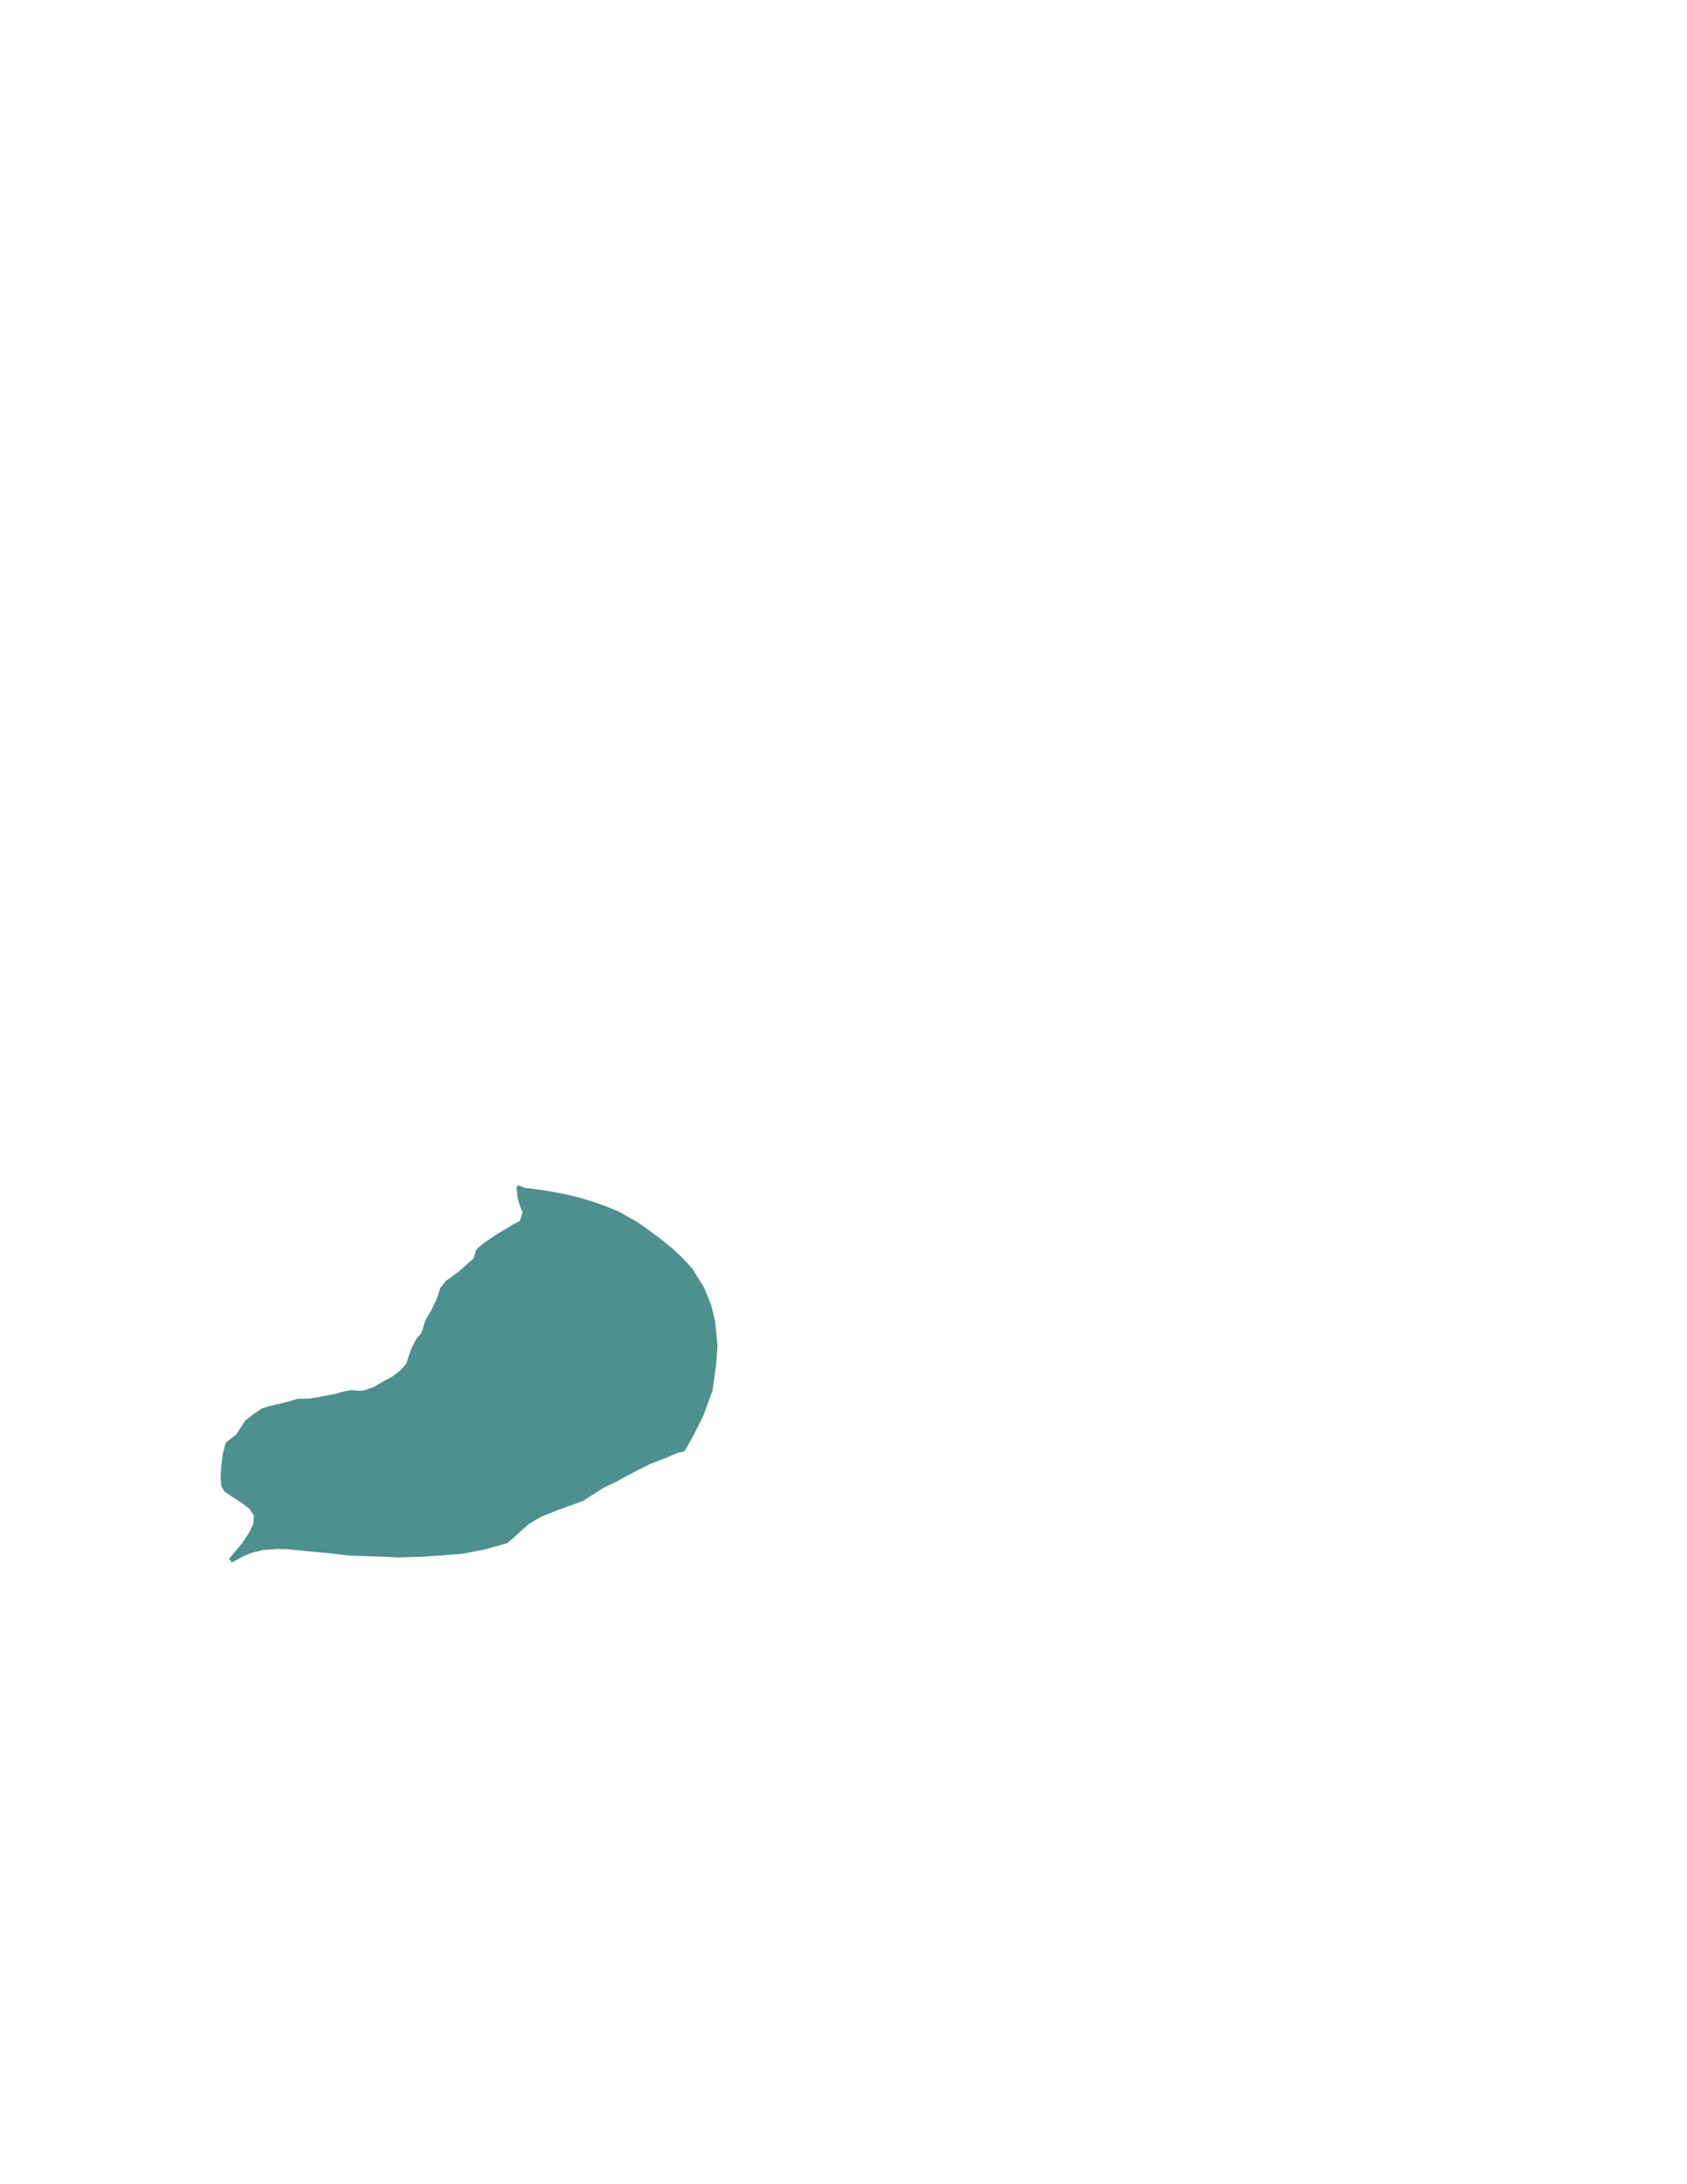 <?xml version="1.0" standalone="no"?>
<!DOCTYPE svg PUBLIC "-//W3C//DTD SVG 20010904//EN" "http://www.w3.org/TR/2001/REC-SVG-20010904/DTD/svg10.dtd">
<!-- Created using Krita: https://krita.org -->
<svg xmlns="http://www.w3.org/2000/svg" 
    xmlns:xlink="http://www.w3.org/1999/xlink"
    xmlns:krita="http://krita.org/namespaces/svg/krita"
    xmlns:sodipodi="http://sodipodi.sourceforge.net/DTD/sodipodi-0.dtd"
    width="10200.2pt"
    height="13200.5pt"
    viewBox="0 0 10200.2 13200.5">
<defs/>
<path id="shape0" transform="translate(1348.56, 7182.112)" fill="#4d908e" fill-rule="evenodd" stroke="#4d908e" stroke-width="28.8" stroke-linecap="square" stroke-linejoin="bevel" d="M1791.42 0L1820.18 10.437L1857.86 15.019L1911.57 22.147L1968.59 30.802L2056.41 46.839L2157.22 71.022L2248.1 99.532L2323.45 126.77L2387.59 153.499L2500.36 217.393L2579.02 273.905L2638.59 317.943L2711.14 377.001L2762.3 425.367L2825.43 492.316L2896.2 606.867L2937.95 710.981L2961.37 807.714L2975.37 953.83L2968.24 1050.31L2956.79 1141.19L2945.33 1219.84L2890.44 1368.97L2833.74 1481.83L2780.89 1576.73L2745.76 1583.86L2672.19 1615.68L2575.46 1652.85L2475.42 1703.25L2369.52 1760.78L2294.17 1796.42L2170.97 1875.59L2046.74 1920.39L1918.44 1970.54L1838.51 2018.14L1772.33 2077.71L1712.51 2130.65L1578.35 2168.07L1443.69 2194.29L1300.38 2204.73L1210.01 2211.6L1062.36 2215.68L992.105 2212.37L844.461 2207.28L772.166 2205.24L648.196 2190.98L447.095 2171.64L383.201 2165.53L322.871 2164.77L240.394 2171.64L173.954 2186.66L118.715 2209.06L66.021 2237.57L47.184 2247.75L92.241 2194.04L122.533 2159.16L166.32 2094.37L197.28 2032.45L201.6 1974.85L172.08 1928.77L120.96 1889.17L66.24 1853.89L18.72 1821.49L2.88 1792.69L0 1748.05L2.88 1685.41L13.68 1602.61L29.52 1544.29L54.72 1524.85L90 1497.49L110.16 1466.53L144.72 1413.25L192.24 1376.53L239.04 1344.13L282.96 1329.73L395.28 1303.09L452.88 1286.53L524.88 1284.37L594 1272.85L670.32 1258.45L740.88 1239.73L779.04 1233.25L818.64 1237.57L851.334 1236.14L915.992 1214.24L969.449 1182.17L1028 1151.62L1078.91 1112.93L1121.68 1066.6L1134.4 1024.34L1150.69 975.977L1179.21 920.483L1213.32 878.736L1236.74 802.368L1272.6 741.848L1307.16 669.488L1325.52 610.088L1356.84 570.128L1435.68 512.888L1527.48 430.808L1543.68 377.888L1577.16 347.648L1664.39 288.16L1766.73 227.575L1806.95 206.701L1826.29 144.08L1810.51 106.405L1794.22 52.948L1791.42 0"/>
</svg>
